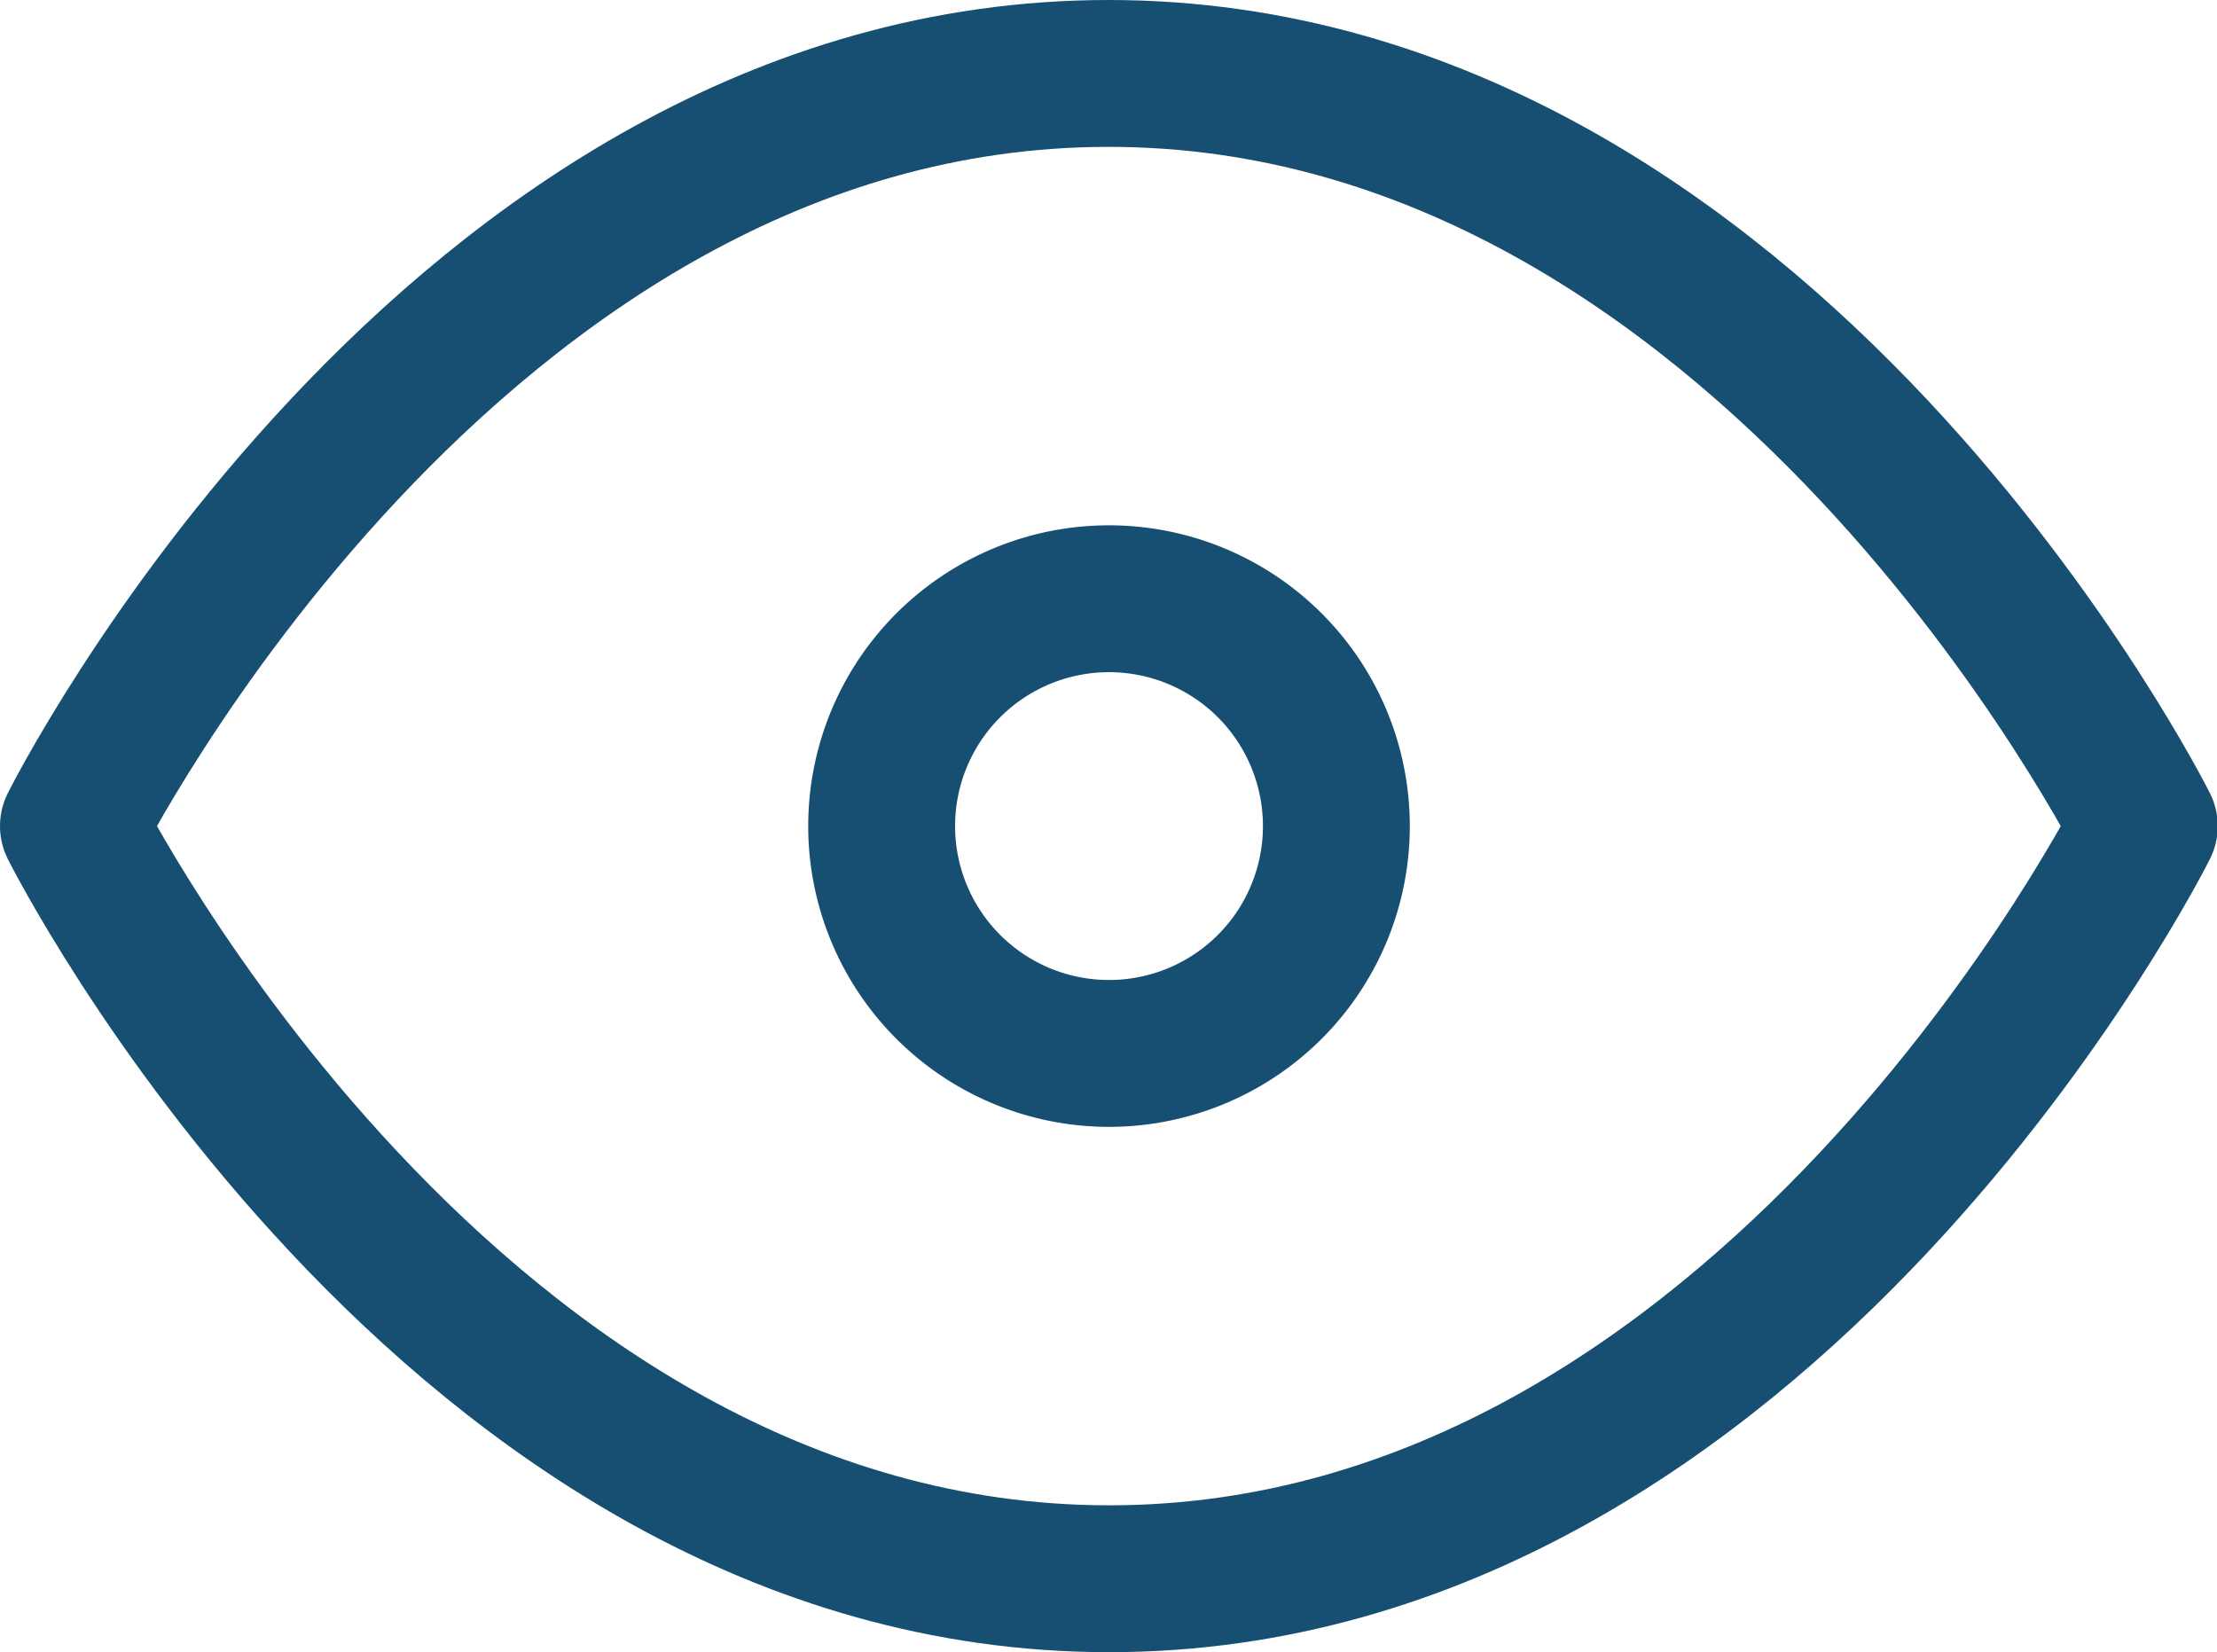 <svg xmlns="http://www.w3.org/2000/svg" width="15.095" height="11.251" viewBox="0 0 15.095 11.251">
  <g id="Icon_feather-eye" data-name="Icon feather-eye" transform="translate(0.5 0.5)">
    <path id="Path_20089" data-name="Path 20089" d="M1.5,11.125S4.063,6,8.548,6,15.6,11.125,15.6,11.125s-2.563,5.125-7.048,5.125S1.5,11.125,1.5,11.125Z" transform="translate(-1.5 -6)" fill="none" stroke="#174f73" stroke-linecap="round" stroke-linejoin="round" stroke-width="1"/>
    <path id="Path_20090" data-name="Path 20090" d="M16.6,15.048A1.548,1.548,0,1,1,15.048,13.5,1.548,1.548,0,0,1,16.6,15.048Z" transform="translate(-8.001 -9.923)" fill="none" stroke="#174f73" stroke-linecap="round" stroke-linejoin="round" stroke-width="1"/>
  </g>
</svg>
